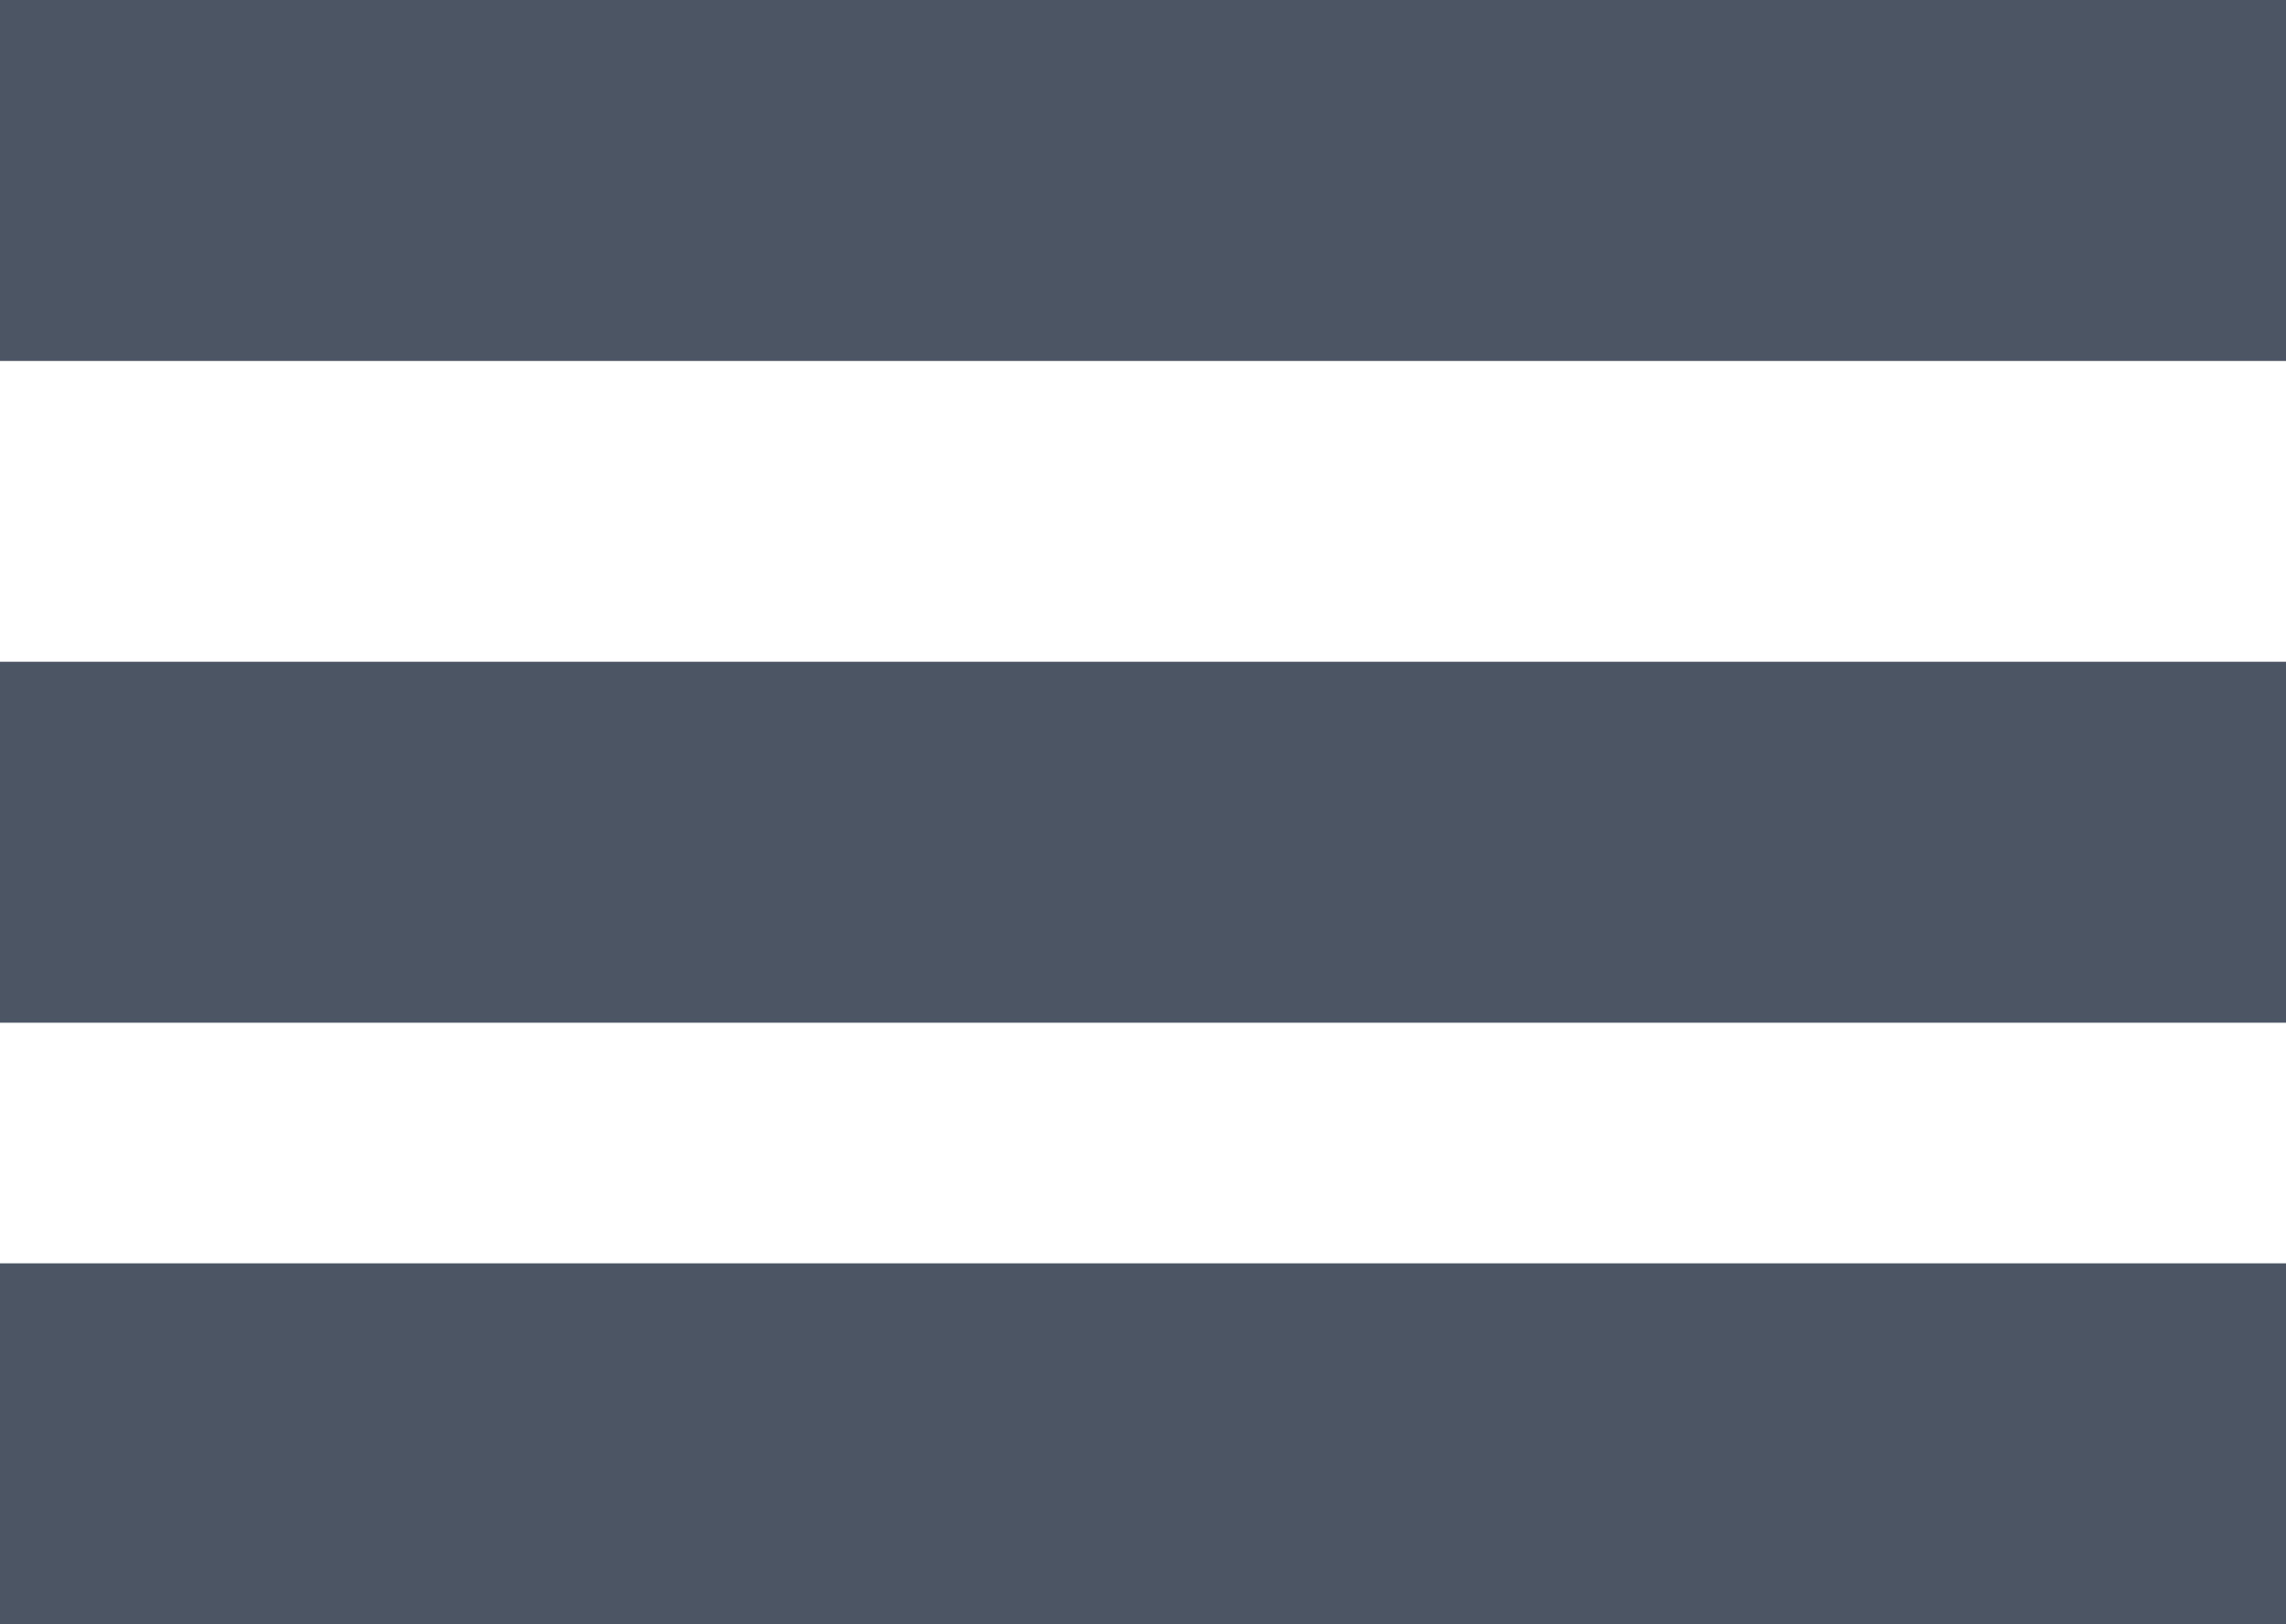 <svg width="114" height="81" viewBox="0 0 114 81" fill="none" xmlns="http://www.w3.org/2000/svg">
<line y1="9" x2="114" y2="9" stroke="#4B5563" stroke-width="18"/>
<line y1="42" x2="114" y2="42" stroke="#4B5563" stroke-width="18"/>
<line y1="72" x2="114" y2="72" stroke="#4B5563" stroke-width="18"/>
</svg>
